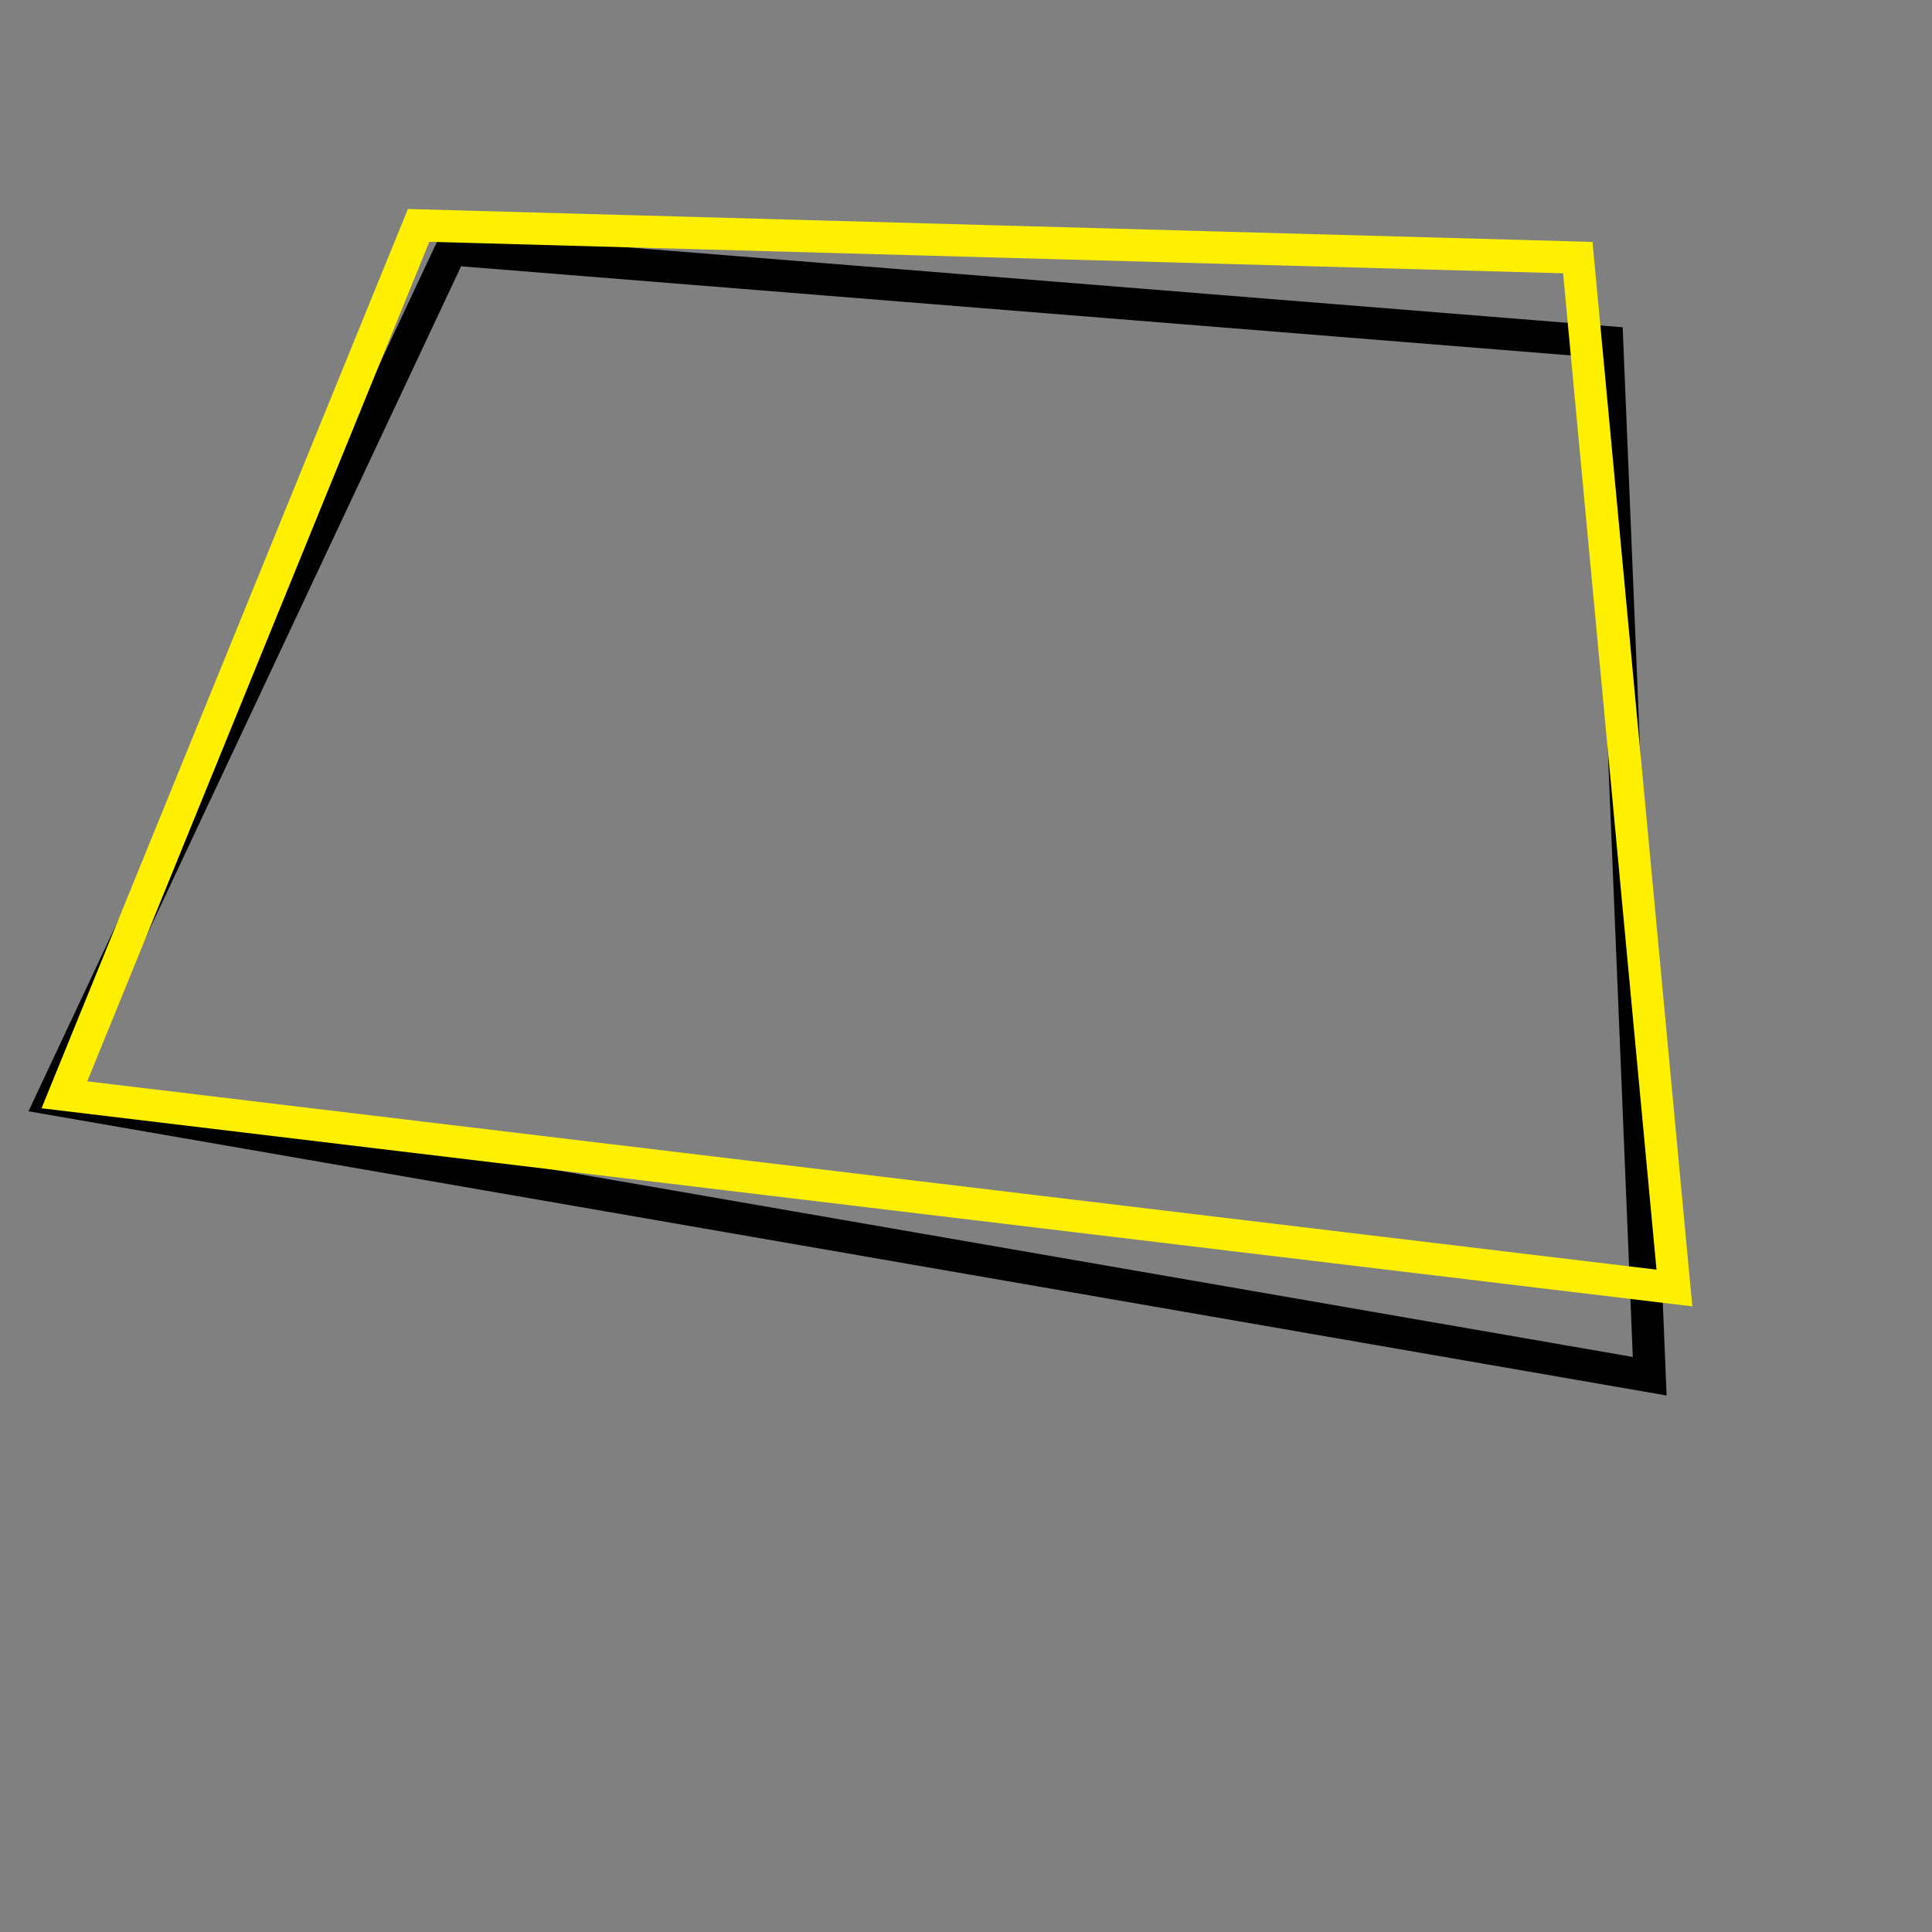 <svg viewBox='0 0 300 300' xmlns='http://www.w3.org/2000/svg'>
  <rect x="0" y="0" width="300" height="300" fill="#808080" stroke="none"/>
  <g transform="rotate(3 0 0) translate(7 0)">
    <path
      d="M65,35
        L245,40
        L260,200
        L10,170z"
      stroke='#00000033'
      stroke-width="5"
      fill="transparent"
    />
  </g>
  <path
    d="M65,35
       L245,40
       L260,200
       L10,170z"
    stroke='#fff000c3'
    stroke-width="5"
    fill="transparent"
  />
</svg>
